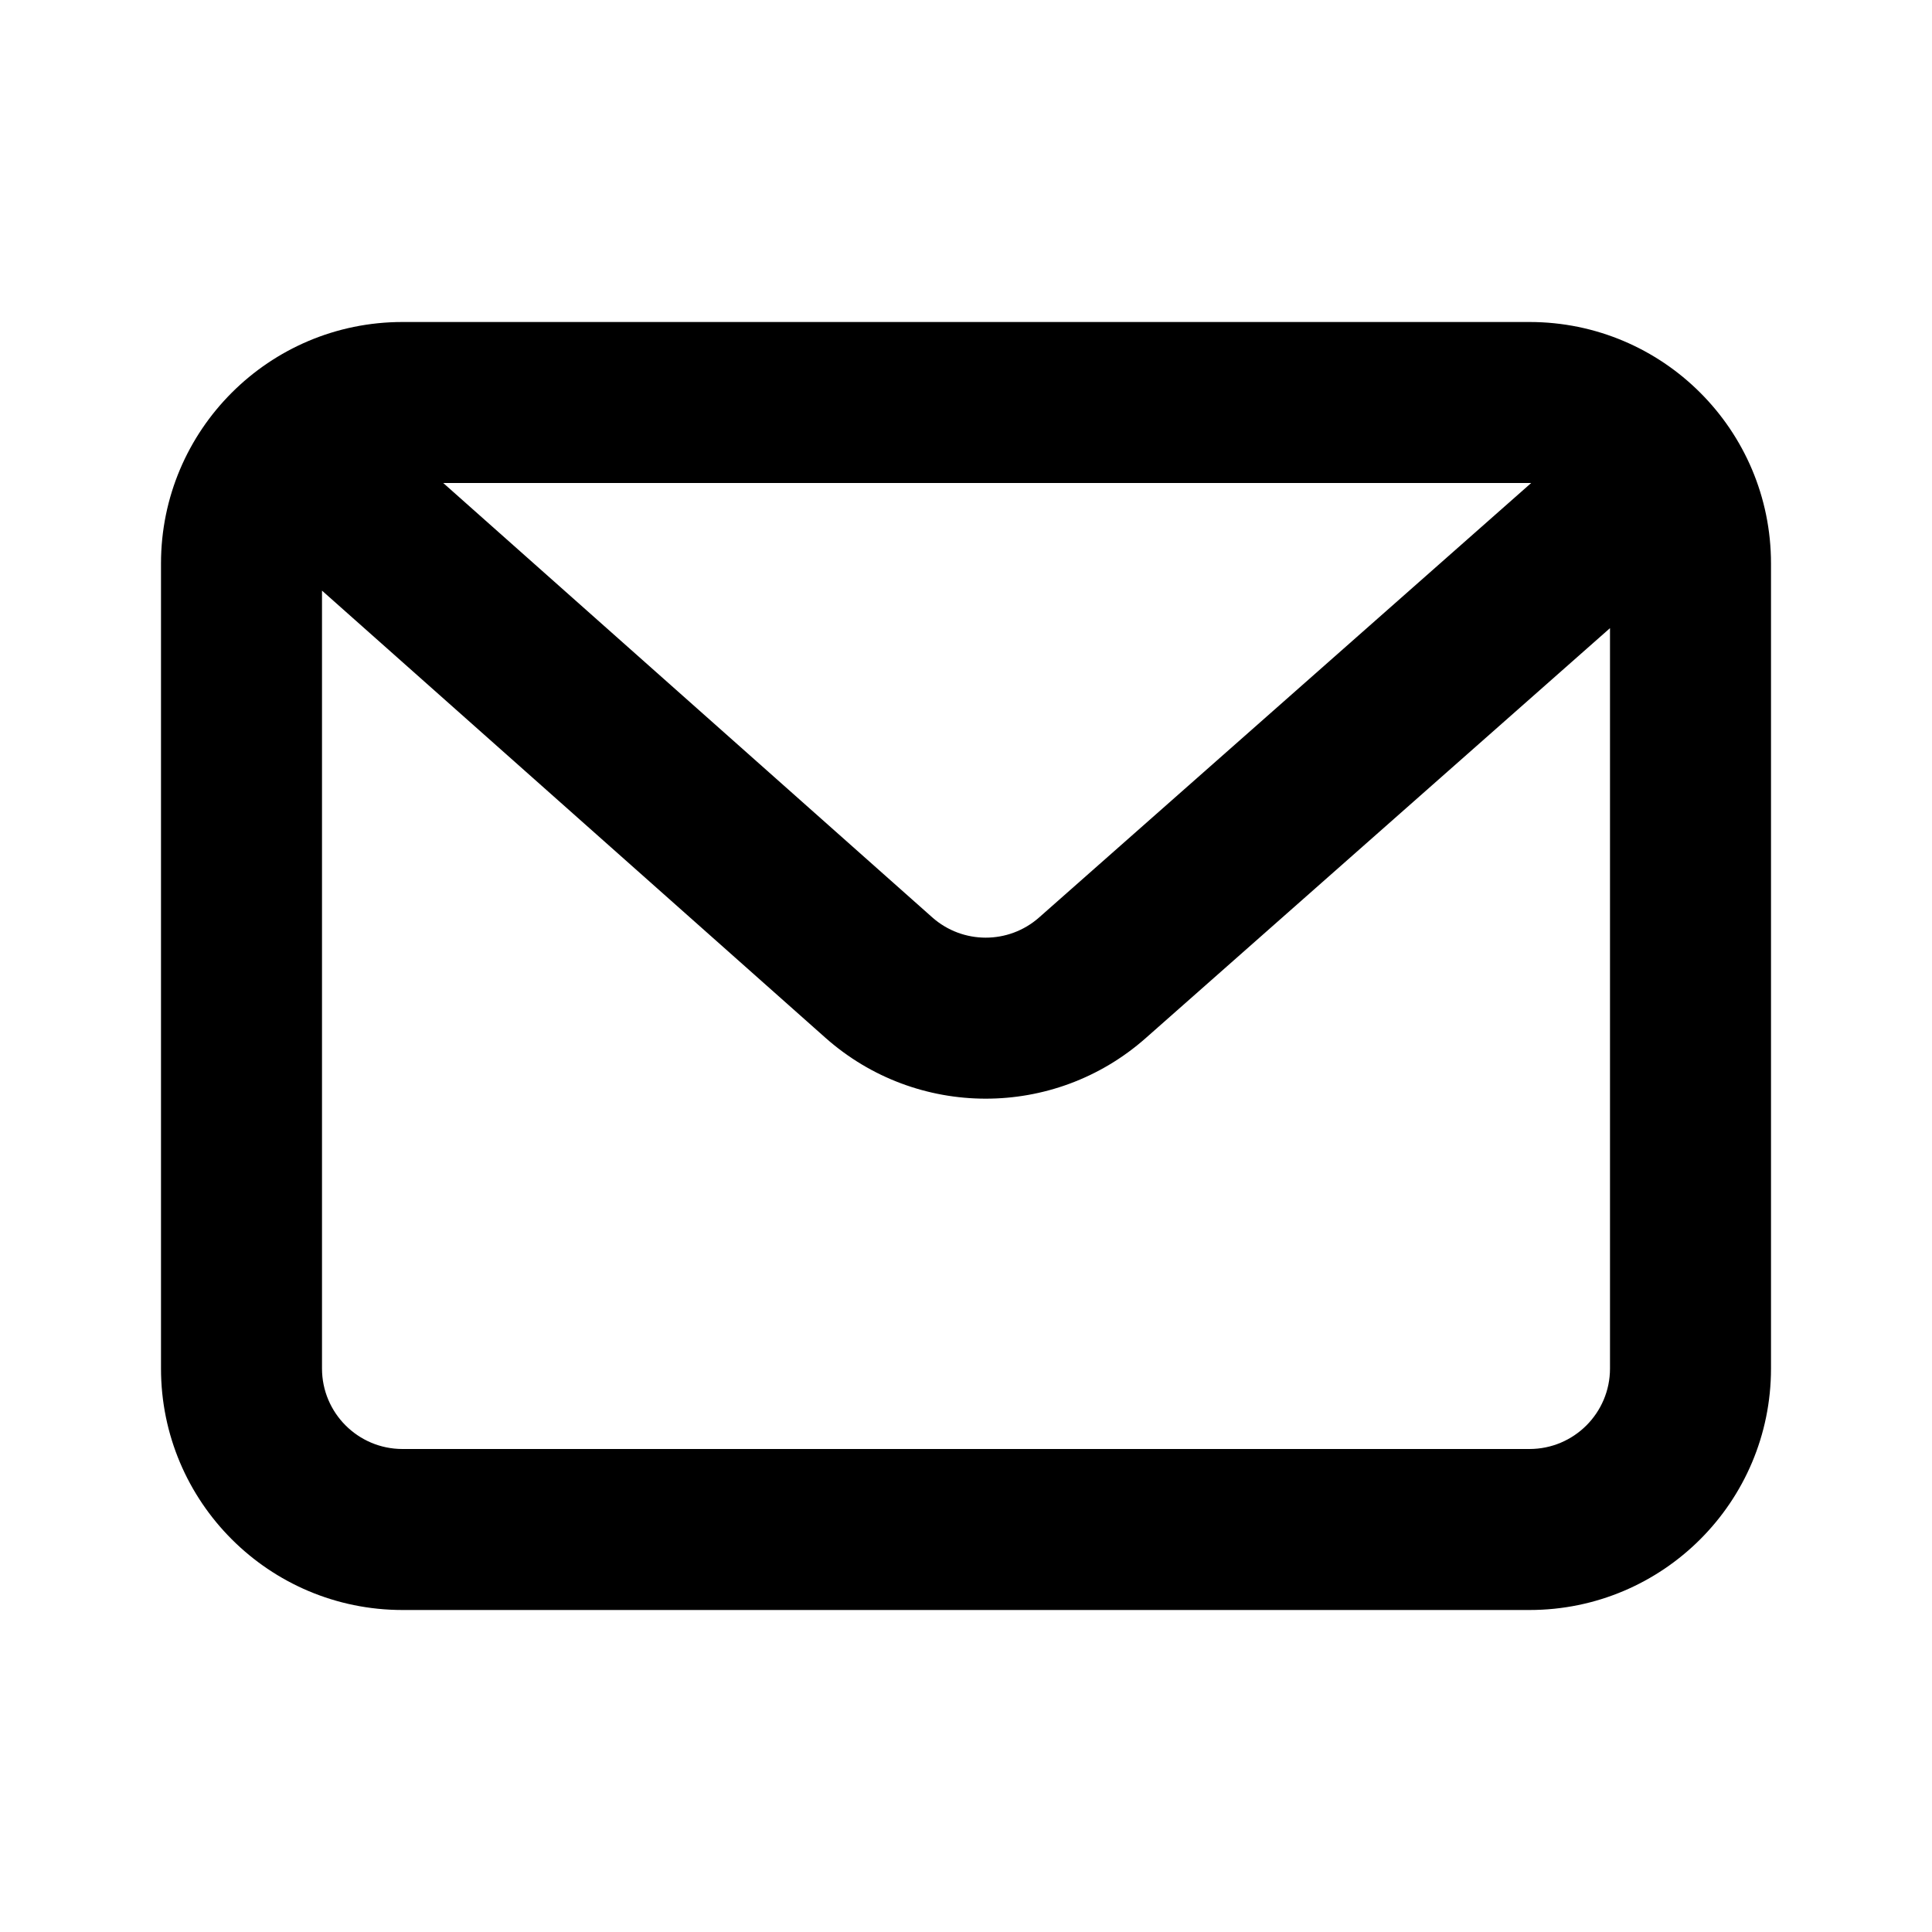 <svg viewBox="0 0 24 24" version="1.1" xmlns="http://www.w3.org/2000/svg" xmlns:xlink="http://www.w3.org/1999/xlink"><path d="M4,7.337 L4,17 C4,17.552 4.448,18 5,18 L19,18 C19.552,18 20,17.552 20,17 L20,7.803 L14.231,12.897 C13.094,13.901 11.387,13.898 10.253,12.891 L4,7.337 Z M19.021,6 C19.014,6 19.007,6 19,6 L5.506,6 L11.581,11.396 C11.959,11.731 12.528,11.732 12.907,11.398 L19.021,6 Z M5,4 L19,4 C20.657,4 22,5.343 22,7 L22,17 C22,18.657 20.657,20 19,20 L5,20 C3.343,20 2,18.657 2,17 L2,7 C2,5.343 3.343,4 5,4 Z" fill-rule="nonzero"></path></svg>